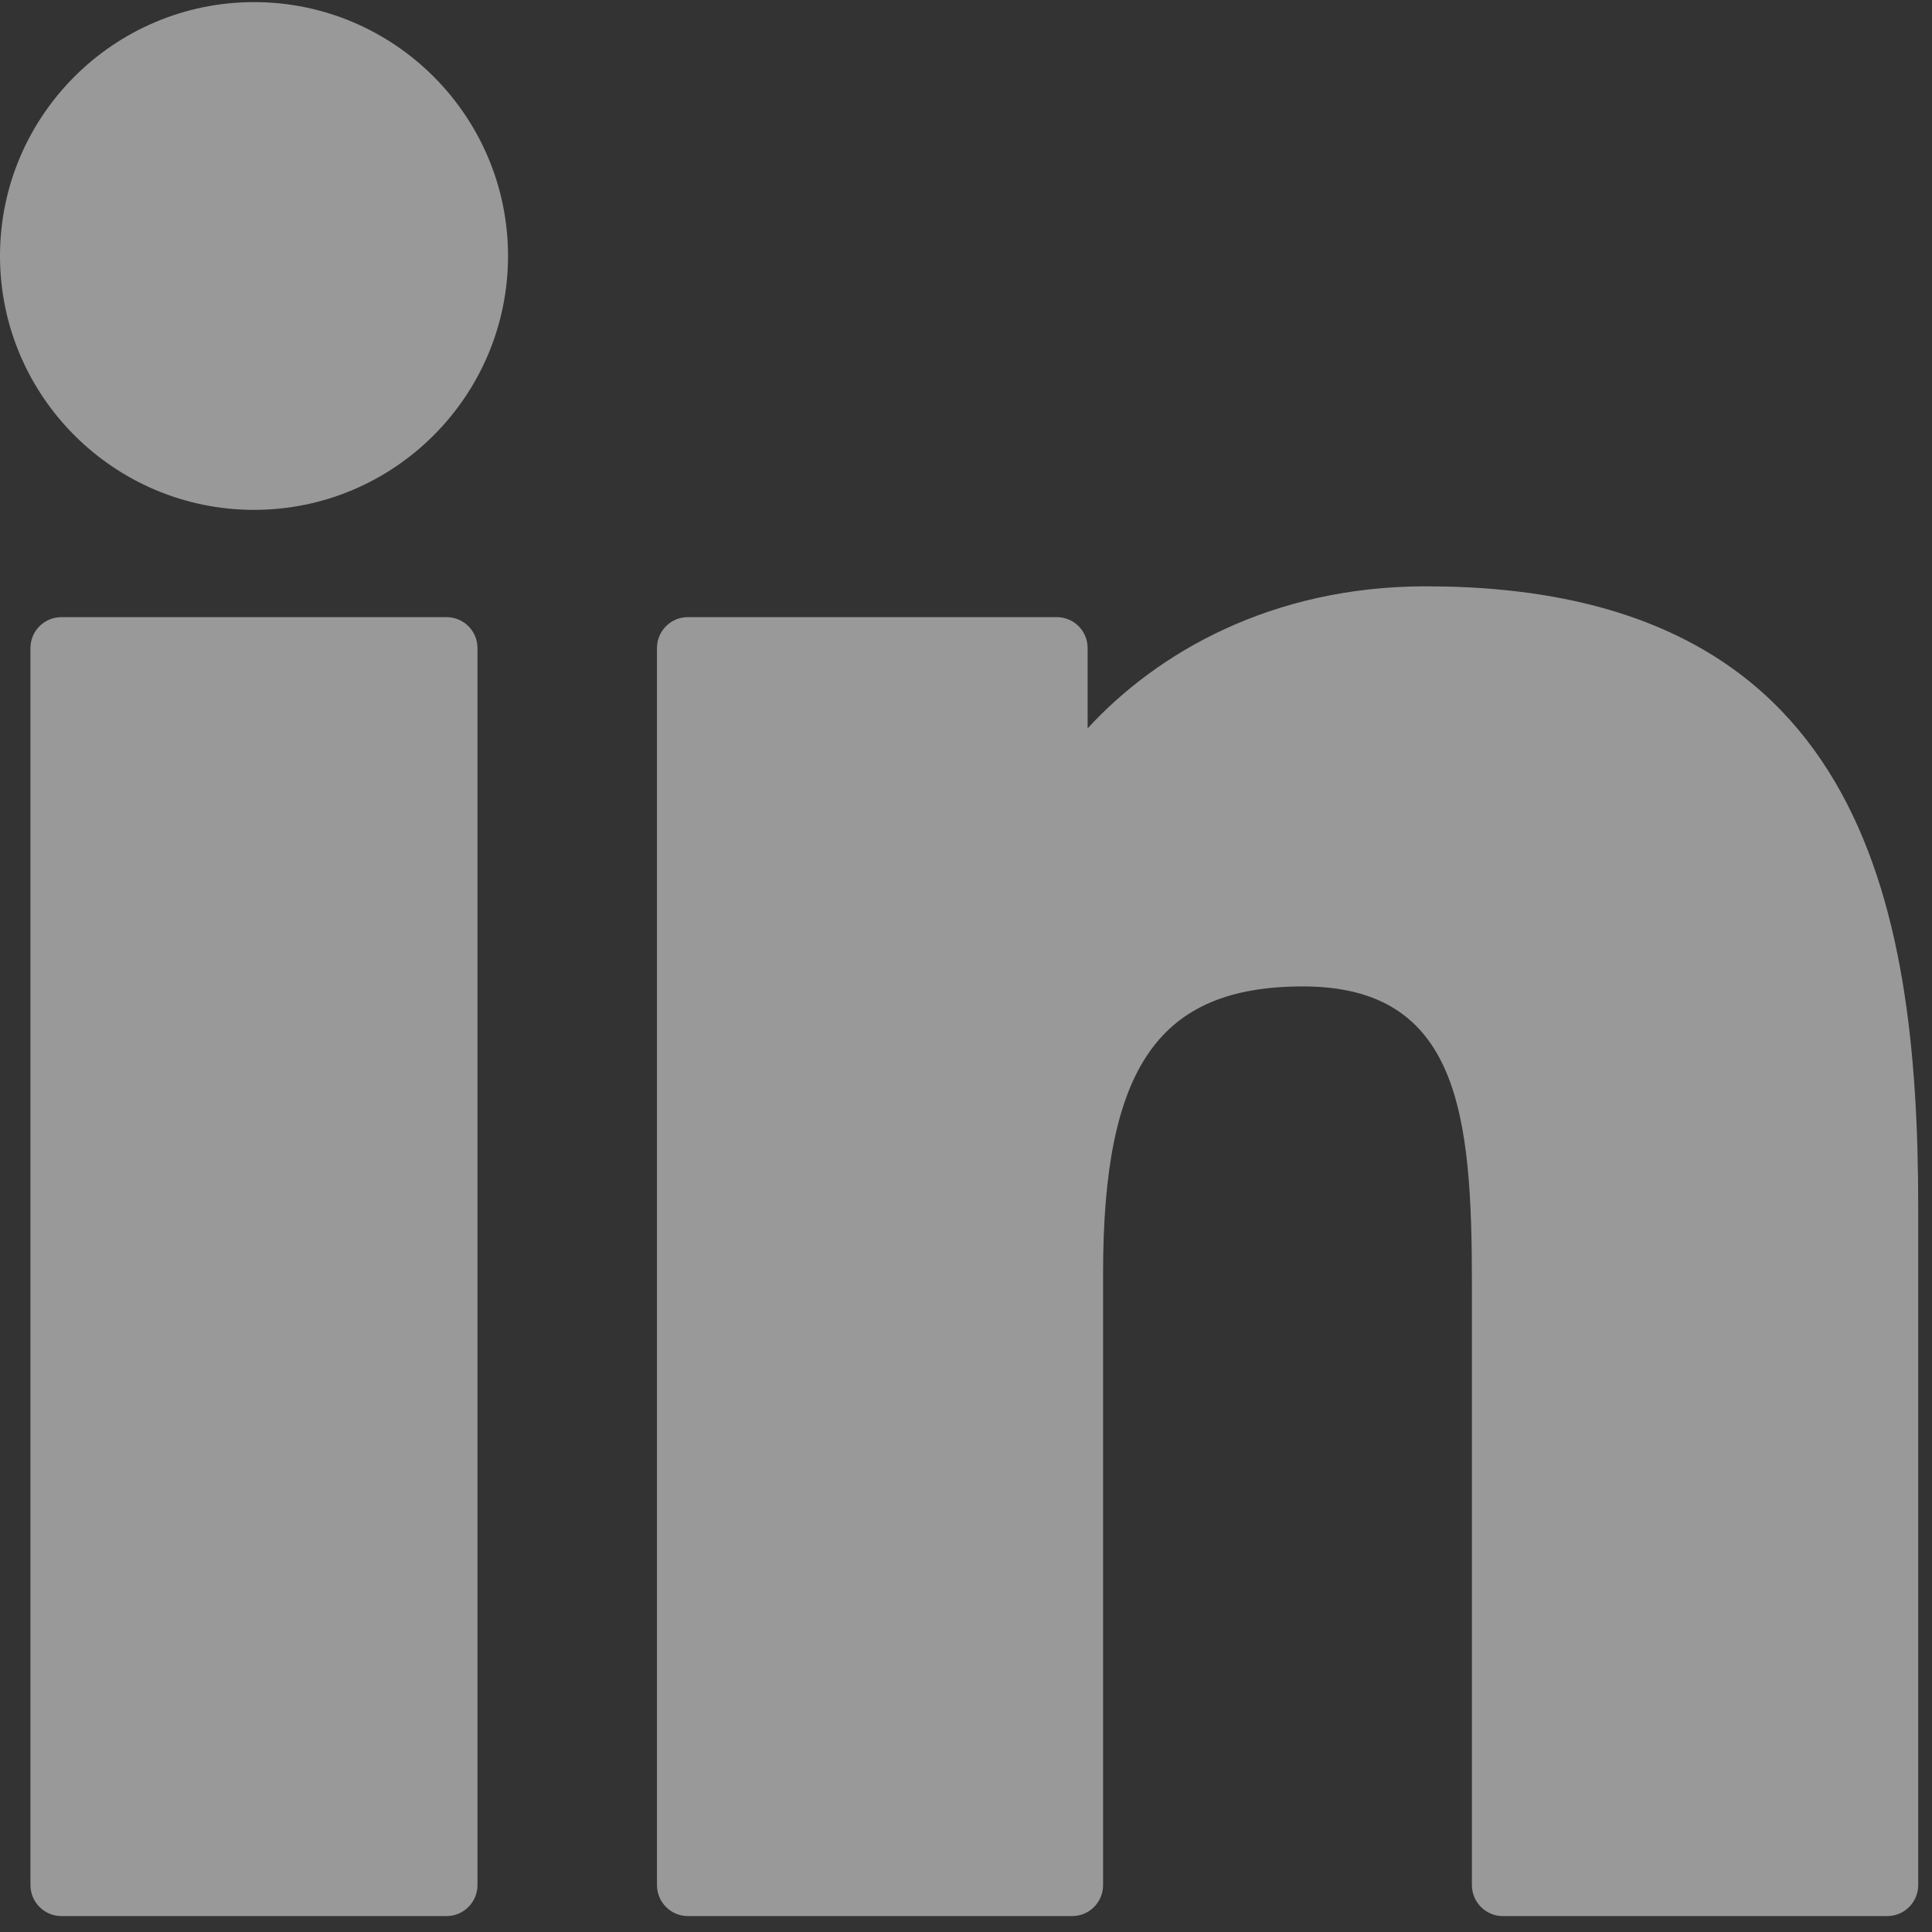 <?xml version="1.0" encoding="UTF-8"?>
<svg width="21px" height="21px" viewBox="0 0 21 21" version="1.1" xmlns="http://www.w3.org/2000/svg" xmlns:xlink="http://www.w3.org/1999/xlink">
    <rect x="0" y="0" width="21" height="21" fill="#333333" stroke="none"/>
    <!-- Generator: Sketch 48.2 (47327) - http://www.bohemiancoding.com/sketch -->
    <title>002-linkedin</title>
    <desc>Created with Sketch.</desc>
    <defs></defs>
    <g id="Footer" stroke="none" stroke-width="1" fill="none" fill-rule="evenodd" transform="translate(-1269, -142)" opacity="0.5">
        <g fill="#FFFFFF" fill-rule="nonzero" id="Social-media">
            <g transform="translate(1083, 142)">
                <g id="002-linkedin" transform="translate(186, 0)">
                    <path d="M4.853,6.708 L0.668,6.708 C0.482,6.708 0.331,6.858 0.331,7.044 L0.331,20.49 C0.331,20.676 0.482,20.827 0.668,20.827 L4.853,20.827 C5.039,20.827 5.19,20.676 5.19,20.49 L5.19,7.044 C5.19,6.858 5.039,6.708 4.853,6.708 Z" id="XMLID_802_"></path>
                    <path d="M2.762,0.023 C1.239,0.023 0,1.261 0,2.782 C0,4.304 1.239,5.542 2.762,5.542 C4.284,5.542 5.522,4.304 5.522,2.782 C5.522,1.261 4.284,0.023 2.762,0.023 Z" id="XMLID_803_"></path>
                    <path d="M15.5,6.373 C13.819,6.373 12.576,7.096 11.822,7.917 L11.822,7.044 C11.822,6.858 11.672,6.708 11.486,6.708 L7.477,6.708 C7.292,6.708 7.141,6.858 7.141,7.044 L7.141,20.49 C7.141,20.676 7.292,20.827 7.477,20.827 L11.654,20.827 C11.84,20.827 11.99,20.676 11.99,20.49 L11.99,13.837 C11.99,11.596 12.599,10.722 14.162,10.722 C15.864,10.722 15.999,12.122 15.999,13.953 L15.999,20.49 C15.999,20.676 16.15,20.827 16.335,20.827 L20.513,20.827 C20.699,20.827 20.85,20.676 20.85,20.49 L20.85,13.115 C20.85,9.781 20.214,6.373 15.5,6.373 Z" id="XMLID_804_"></path>
                </g>
            </g>
        </g>
    </g>
</svg>